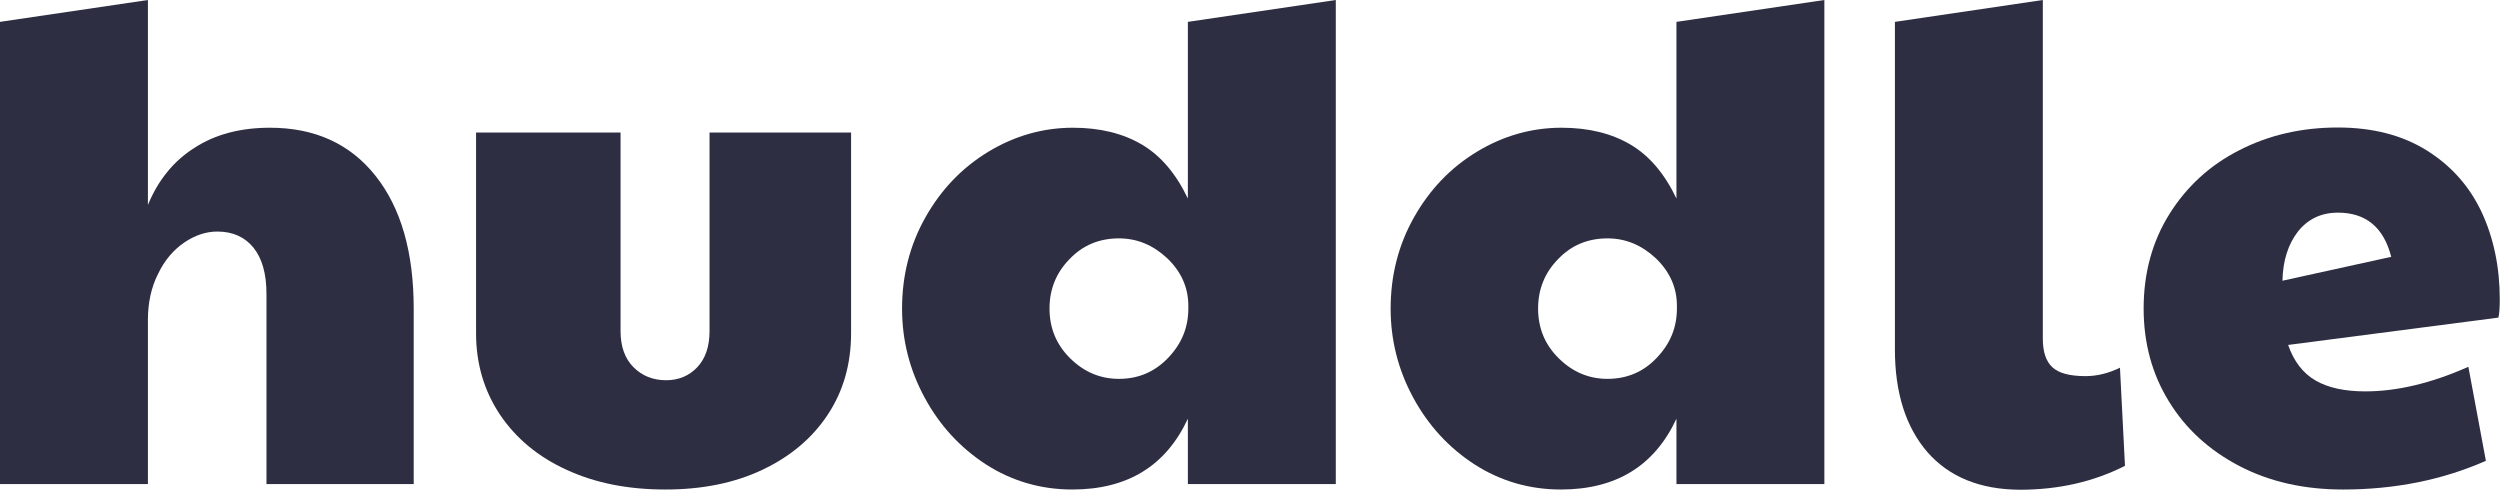 <svg width="429" height="84" viewBox="0 0 429 84" fill="none" xmlns="http://www.w3.org/2000/svg">
<path d="M0 3.751L25.382 0V35.163C27.14 30.904 29.795 27.622 33.388 25.356C36.941 23.051 41.276 21.918 46.313 21.918C54.006 21.918 60.058 24.653 64.432 30.162C68.806 35.671 70.992 43.25 70.992 52.979V83.062H45.727V50.439C45.727 47.001 44.985 44.344 43.501 42.508C42.017 40.672 39.948 39.734 37.292 39.734C35.379 39.734 33.466 40.359 31.63 41.609C29.795 42.859 28.272 44.618 27.14 46.962C25.968 49.267 25.382 51.924 25.382 54.893V83.062H0V3.751Z" fill="#2D2E42"/>
<path d="M97.273 80.64C92.353 78.413 88.526 75.209 85.792 71.146C83.059 67.044 81.692 62.395 81.692 57.198V22.739H106.488V56.807C106.488 59.464 107.23 61.535 108.714 63.02C110.198 64.504 112.073 65.247 114.298 65.247C116.446 65.247 118.242 64.504 119.648 63.02C121.054 61.535 121.757 59.464 121.757 56.807V22.739H146.046V57.159C146.046 62.473 144.718 67.122 142.024 71.185C139.329 75.248 135.58 78.374 130.777 80.64C125.974 82.906 120.429 84 114.181 84C107.816 84 102.193 82.906 97.273 80.64Z" fill="#2D2E42"/>
<path d="M169.202 79.702C164.751 76.811 161.236 72.982 158.659 68.216C156.082 63.449 154.793 58.37 154.793 52.979C154.793 47.274 156.121 42.039 158.815 37.273C161.51 32.506 165.102 28.755 169.632 26.02C174.162 23.286 179.004 21.918 184.119 21.918C188.766 21.918 192.71 22.895 195.951 24.809C199.192 26.724 201.809 29.81 203.839 34.069V3.751L229.222 0V83.062H203.839V71.849C200.052 79.976 193.452 84 184.002 84C178.613 84 173.654 82.554 169.202 79.702ZM200.481 61.379C202.785 58.956 203.917 56.182 203.917 52.94V52.471C203.917 49.345 202.707 46.649 200.325 44.344C197.904 42.078 195.17 40.906 192.007 40.906C188.649 40.906 185.798 42.078 183.534 44.461C181.23 46.806 180.097 49.658 180.097 52.94C180.097 56.3 181.269 59.152 183.651 61.496C186.033 63.84 188.805 65.012 192.007 65.012C195.366 65.012 198.177 63.801 200.481 61.379Z" fill="#2D2E42"/>
<path d="M253.042 79.702C248.59 76.811 245.076 72.982 242.498 68.216C239.921 63.449 238.633 58.37 238.633 52.979C238.633 47.274 239.96 42.039 242.655 37.273C245.349 32.506 248.942 28.755 253.471 26.02C258.001 23.286 262.843 21.918 267.959 21.918C272.606 21.918 276.55 22.895 279.791 24.809C283.032 26.724 285.648 29.81 287.679 34.069V3.751L313.061 0V83.062H287.679V71.849C283.891 79.976 277.292 84 267.842 84C262.453 84 257.494 82.554 253.042 79.702ZM284.321 61.379C286.625 58.956 287.757 56.182 287.757 52.94V52.471C287.757 49.345 286.547 46.649 284.165 44.344C281.743 42.078 279.01 40.906 275.847 40.906C272.489 40.906 269.638 42.078 267.373 44.461C265.069 46.806 263.937 49.658 263.937 52.94C263.937 56.3 265.108 59.152 267.49 61.496C269.872 63.84 272.645 65.012 275.847 65.012C279.205 65.012 282.056 63.801 284.321 61.379Z" fill="#2D2E42"/>
<path d="M330.751 77.593C327.041 73.295 325.167 67.434 325.167 59.972V3.751L350.549 0V58.136C350.549 60.402 351.096 62.004 352.189 63.02C353.283 64.035 355.157 64.543 357.891 64.543C359.882 64.543 361.874 64.035 363.787 63.098L364.646 79.937C359.257 82.672 353.244 84.039 346.605 84.039C339.772 84 334.5 81.851 330.751 77.593Z" fill="#2D2E42"/>
<path d="M384.288 79.976C379.134 77.28 375.072 73.607 372.183 68.88C369.293 64.192 367.848 58.878 367.848 52.94C367.848 46.845 369.332 41.414 372.3 36.687C375.268 31.959 379.29 28.287 384.327 25.747C389.365 23.168 394.988 21.879 401.158 21.879C407.093 21.879 412.17 23.168 416.387 25.786C420.604 28.404 423.728 31.92 425.837 36.374C427.907 40.828 428.961 45.829 428.961 51.377C428.961 52.822 428.883 53.877 428.727 54.502L392.645 59.191C393.621 62.004 395.183 64.035 397.331 65.285C399.478 66.536 402.329 67.161 405.883 67.161C411.35 67.161 417.246 65.754 423.572 62.941L426.579 79.077C419.12 82.359 410.959 84 402.056 84C395.378 84 389.482 82.672 384.288 79.976ZM410.334 44.071C409.046 39.031 406 36.491 401.197 36.491C398.307 36.491 396.042 37.585 394.324 39.734C392.645 41.922 391.747 44.696 391.668 48.173L410.334 44.071Z" fill="#2D2E42"/>
</svg>
